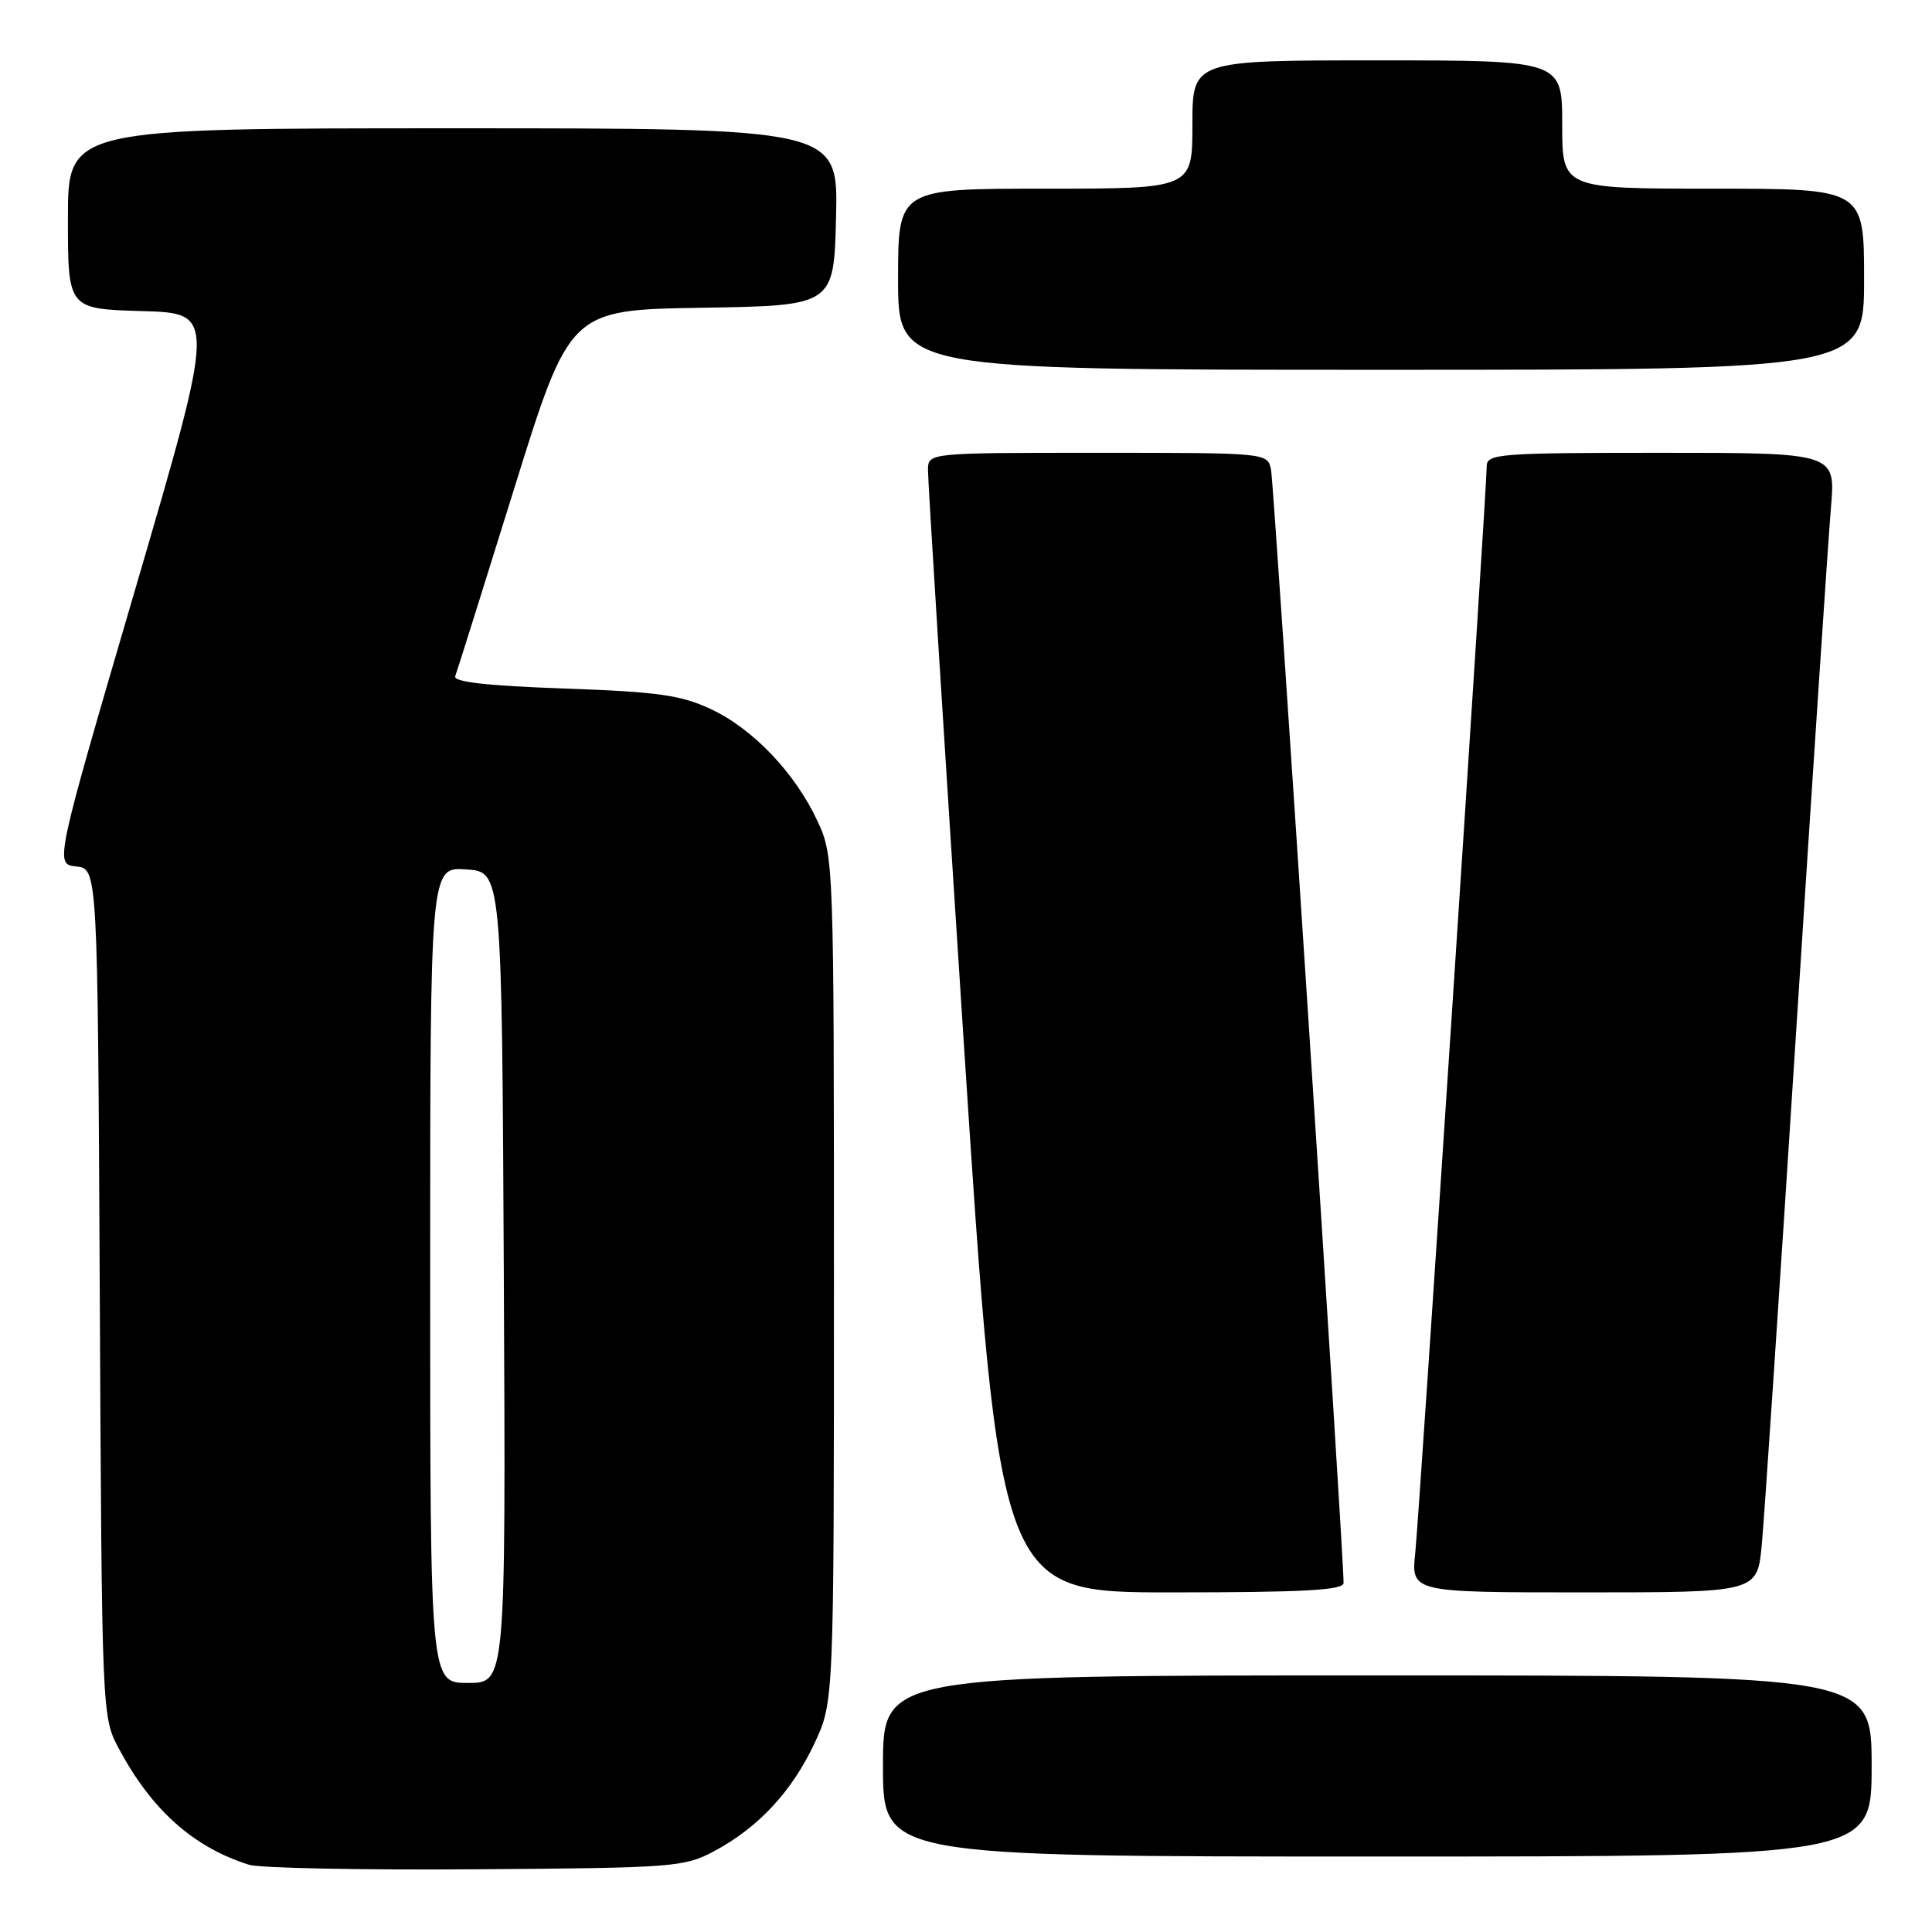 <?xml version="1.0" encoding="UTF-8" standalone="no"?>
<!DOCTYPE svg PUBLIC "-//W3C//DTD SVG 1.1//EN" "http://www.w3.org/Graphics/SVG/1.1/DTD/svg11.dtd" >
<svg xmlns="http://www.w3.org/2000/svg" xmlns:xlink="http://www.w3.org/1999/xlink" version="1.1" viewBox="0 0 256 256">
 <g >
 <path fill="currentColor"
d=" M 94.63 245.29 C 100.49 242.16 104.92 237.39 107.92 231.01 C 110.50 225.50 110.50 225.50 110.50 169.50 C 110.50 114.41 110.47 113.42 108.36 108.88 C 105.41 102.49 99.83 96.61 94.22 93.97 C 90.23 92.10 87.20 91.67 74.70 91.23 C 64.51 90.87 60.03 90.36 60.32 89.60 C 60.55 89.00 64.06 77.83 68.12 64.78 C 75.50 41.06 75.50 41.06 93.00 40.78 C 110.50 40.50 110.50 40.50 110.78 28.75 C 111.06 17.00 111.06 17.00 60.03 17.00 C 9.00 17.00 9.00 17.00 9.00 28.97 C 9.00 40.93 9.00 40.93 18.81 41.22 C 28.63 41.50 28.63 41.50 17.94 78.00 C 7.25 114.50 7.25 114.50 10.10 114.81 C 12.94 115.12 12.94 115.12 13.22 171.31 C 13.50 227.45 13.50 227.50 15.76 231.72 C 20.09 239.83 25.63 244.77 32.99 247.09 C 34.37 247.53 47.88 247.80 63.00 247.69 C 89.27 247.51 90.69 247.40 94.63 245.29 Z  M 248.00 234.00 C 248.00 222.00 248.00 222.00 182.50 222.00 C 117.00 222.00 117.00 222.00 117.00 234.00 C 117.00 246.00 117.00 246.00 182.50 246.00 C 248.00 246.00 248.00 246.00 248.00 234.00 Z  M 178.03 209.75 C 178.10 206.63 168.83 64.25 168.42 62.25 C 167.96 60.00 167.96 60.00 145.48 60.00 C 123.00 60.00 123.00 60.00 122.96 62.25 C 122.94 63.49 125.06 97.46 127.68 137.75 C 132.45 211.00 132.45 211.00 155.22 211.00 C 172.76 211.00 178.01 210.71 178.03 209.75 Z  M 233.44 204.75 C 233.77 201.31 235.82 170.60 238.01 136.50 C 240.20 102.40 242.27 71.24 242.61 67.25 C 243.23 60.00 243.23 60.00 220.12 60.00 C 198.77 60.00 197.00 60.13 197.00 61.75 C 197.00 64.84 188.09 200.30 187.53 205.75 C 186.98 211.00 186.98 211.00 209.91 211.00 C 232.84 211.00 232.84 211.00 233.44 204.75 Z  M 247.00 37.00 C 247.00 25.00 247.00 25.00 227.00 25.00 C 207.00 25.00 207.00 25.00 207.00 16.50 C 207.00 8.00 207.00 8.00 182.50 8.00 C 158.00 8.00 158.00 8.00 158.00 16.50 C 158.00 25.00 158.00 25.00 138.50 25.00 C 119.00 25.00 119.00 25.00 119.00 37.00 C 119.00 49.00 119.00 49.00 183.00 49.00 C 247.00 49.00 247.00 49.00 247.00 37.00 Z  M 57.00 168.95 C 57.00 114.89 57.00 114.89 61.75 115.20 C 66.50 115.50 66.50 115.50 66.76 169.25 C 67.02 223.00 67.02 223.00 62.01 223.00 C 57.00 223.00 57.00 223.00 57.00 168.95 Z "/>
</g>
</svg>